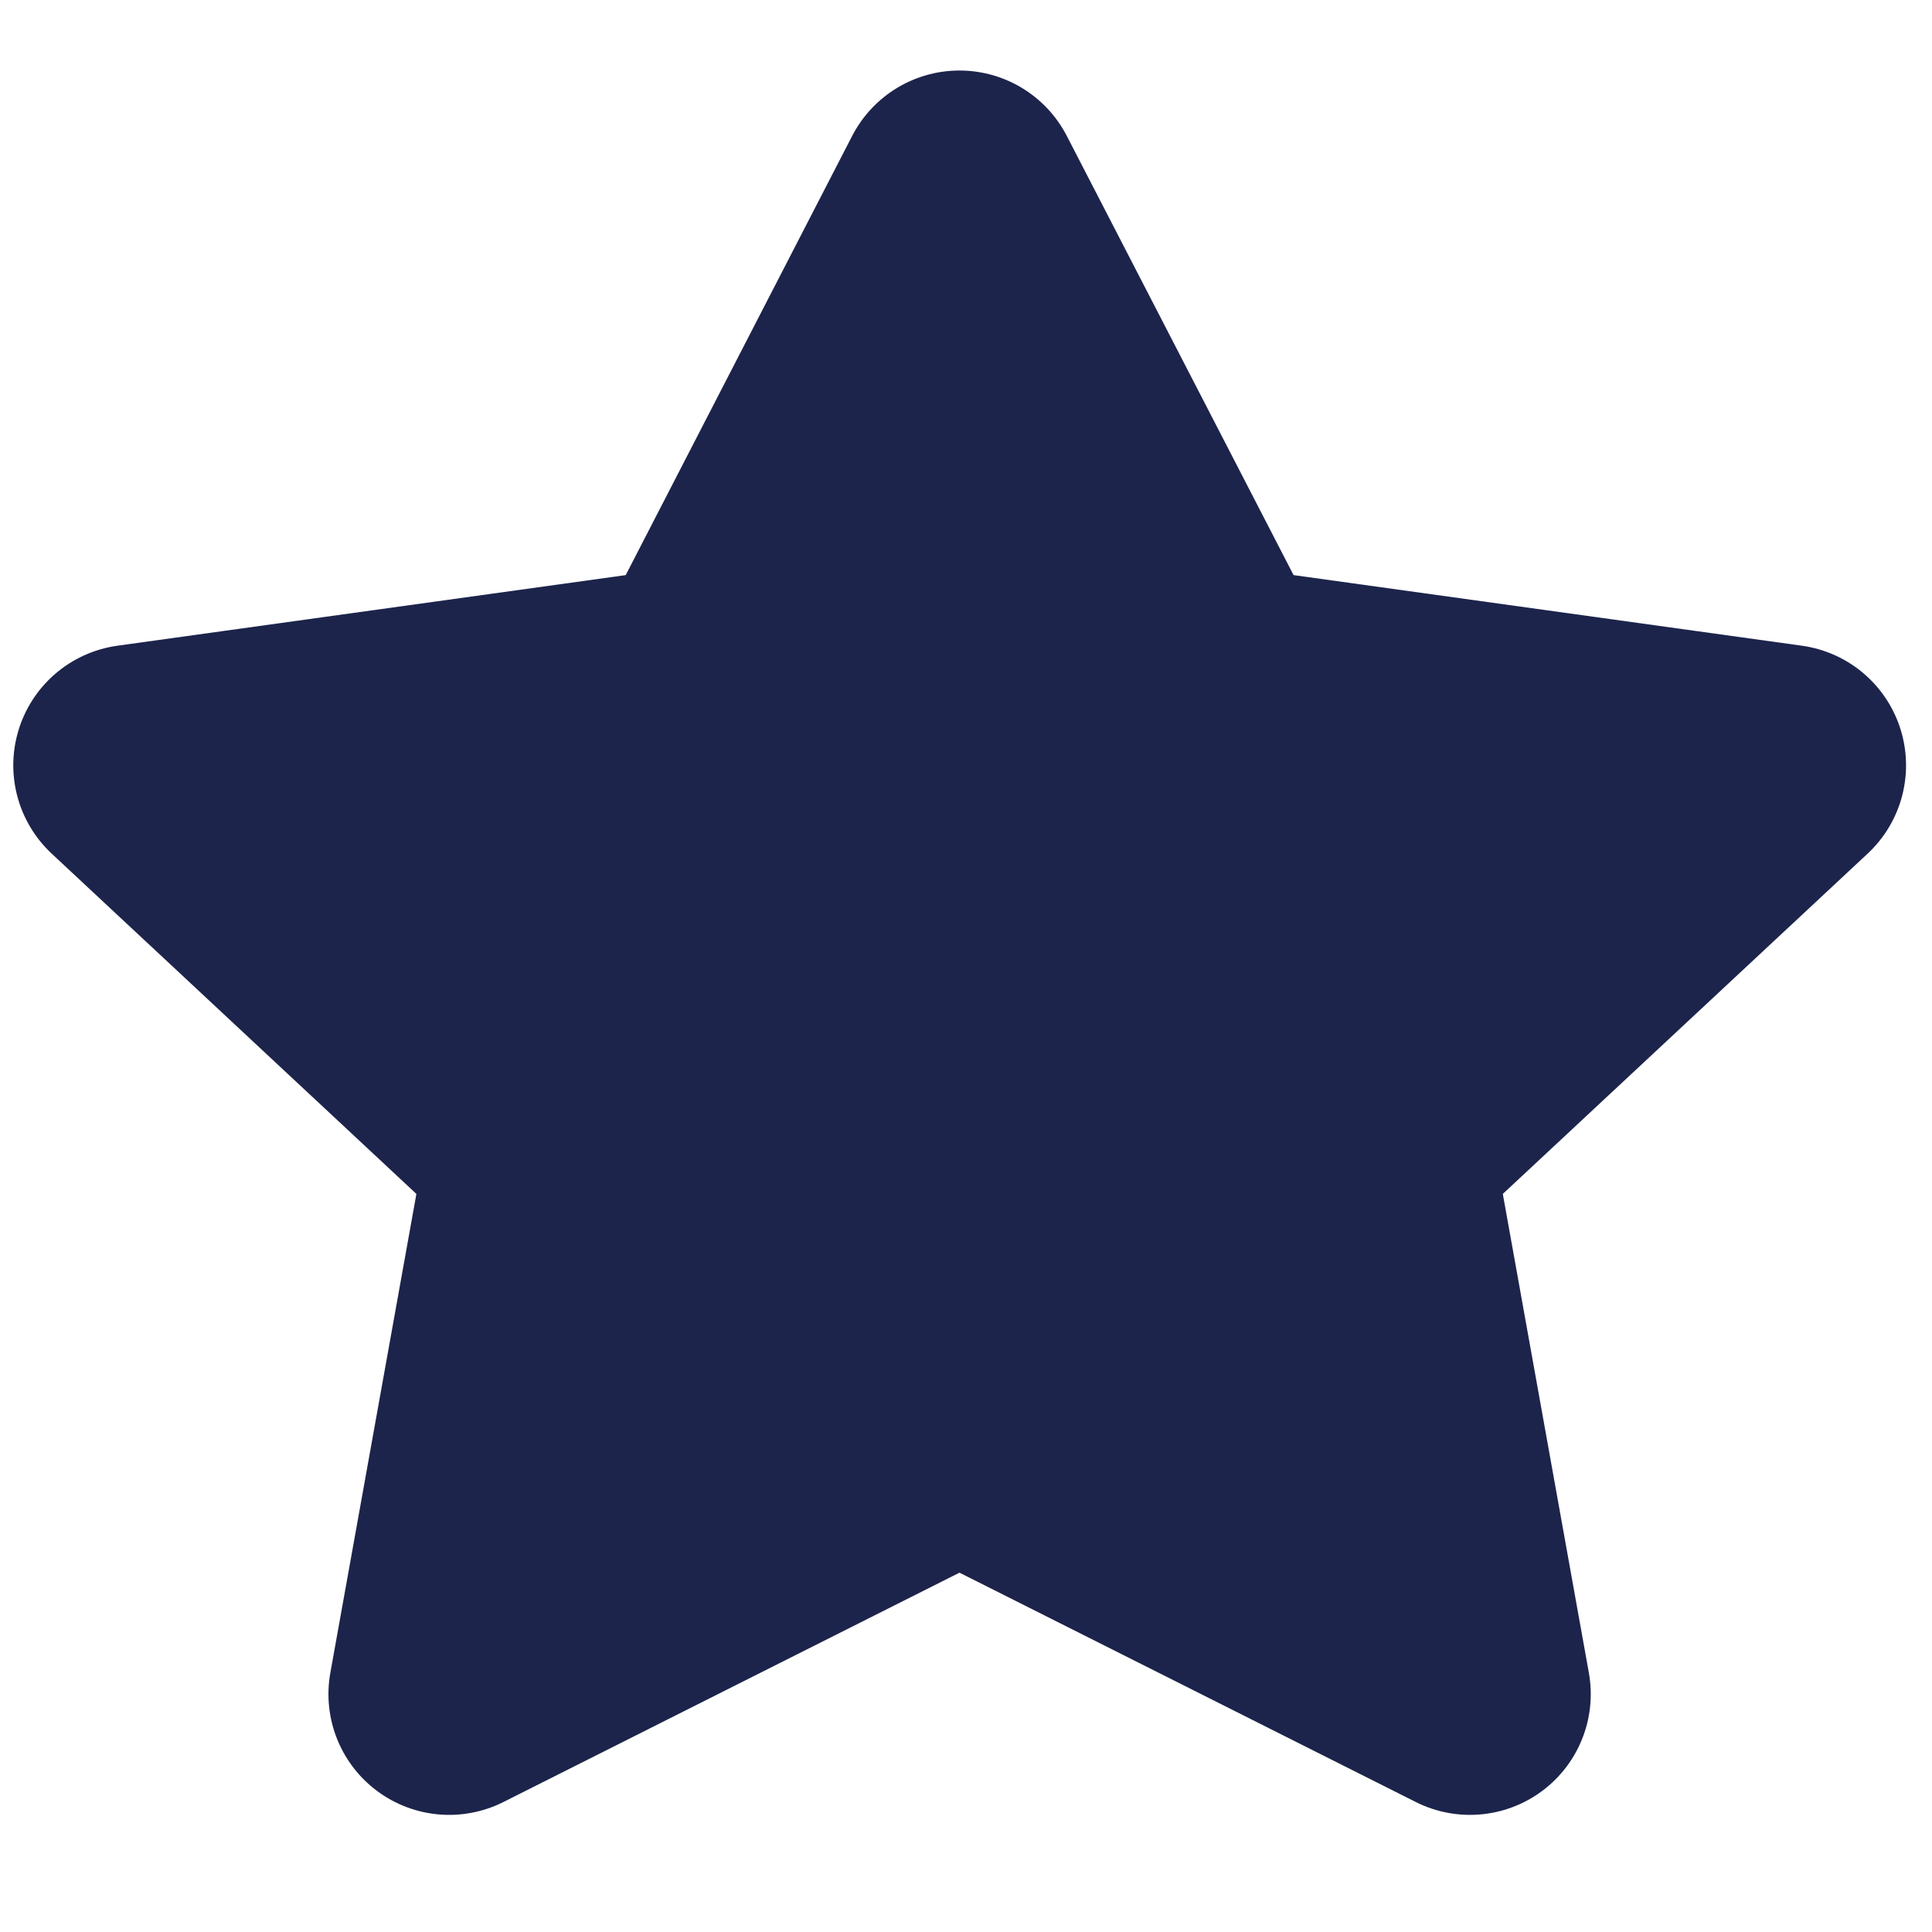 <svg width="16" height="16" viewBox="0 0 16 16" fill="none" xmlns="http://www.w3.org/2000/svg">
<path d="M7.946 11.905L3.72 14.03L4.529 9.528L1.11 6.338L5.833 5.682L7.946 1.584L10.062 5.682L14.785 6.338L11.365 9.528L12.174 14.03L7.946 11.905Z" fill="#1C244B" stroke="#1C244B" stroke-width="2" stroke-linecap="round" stroke-linejoin="round"/>
</svg>
